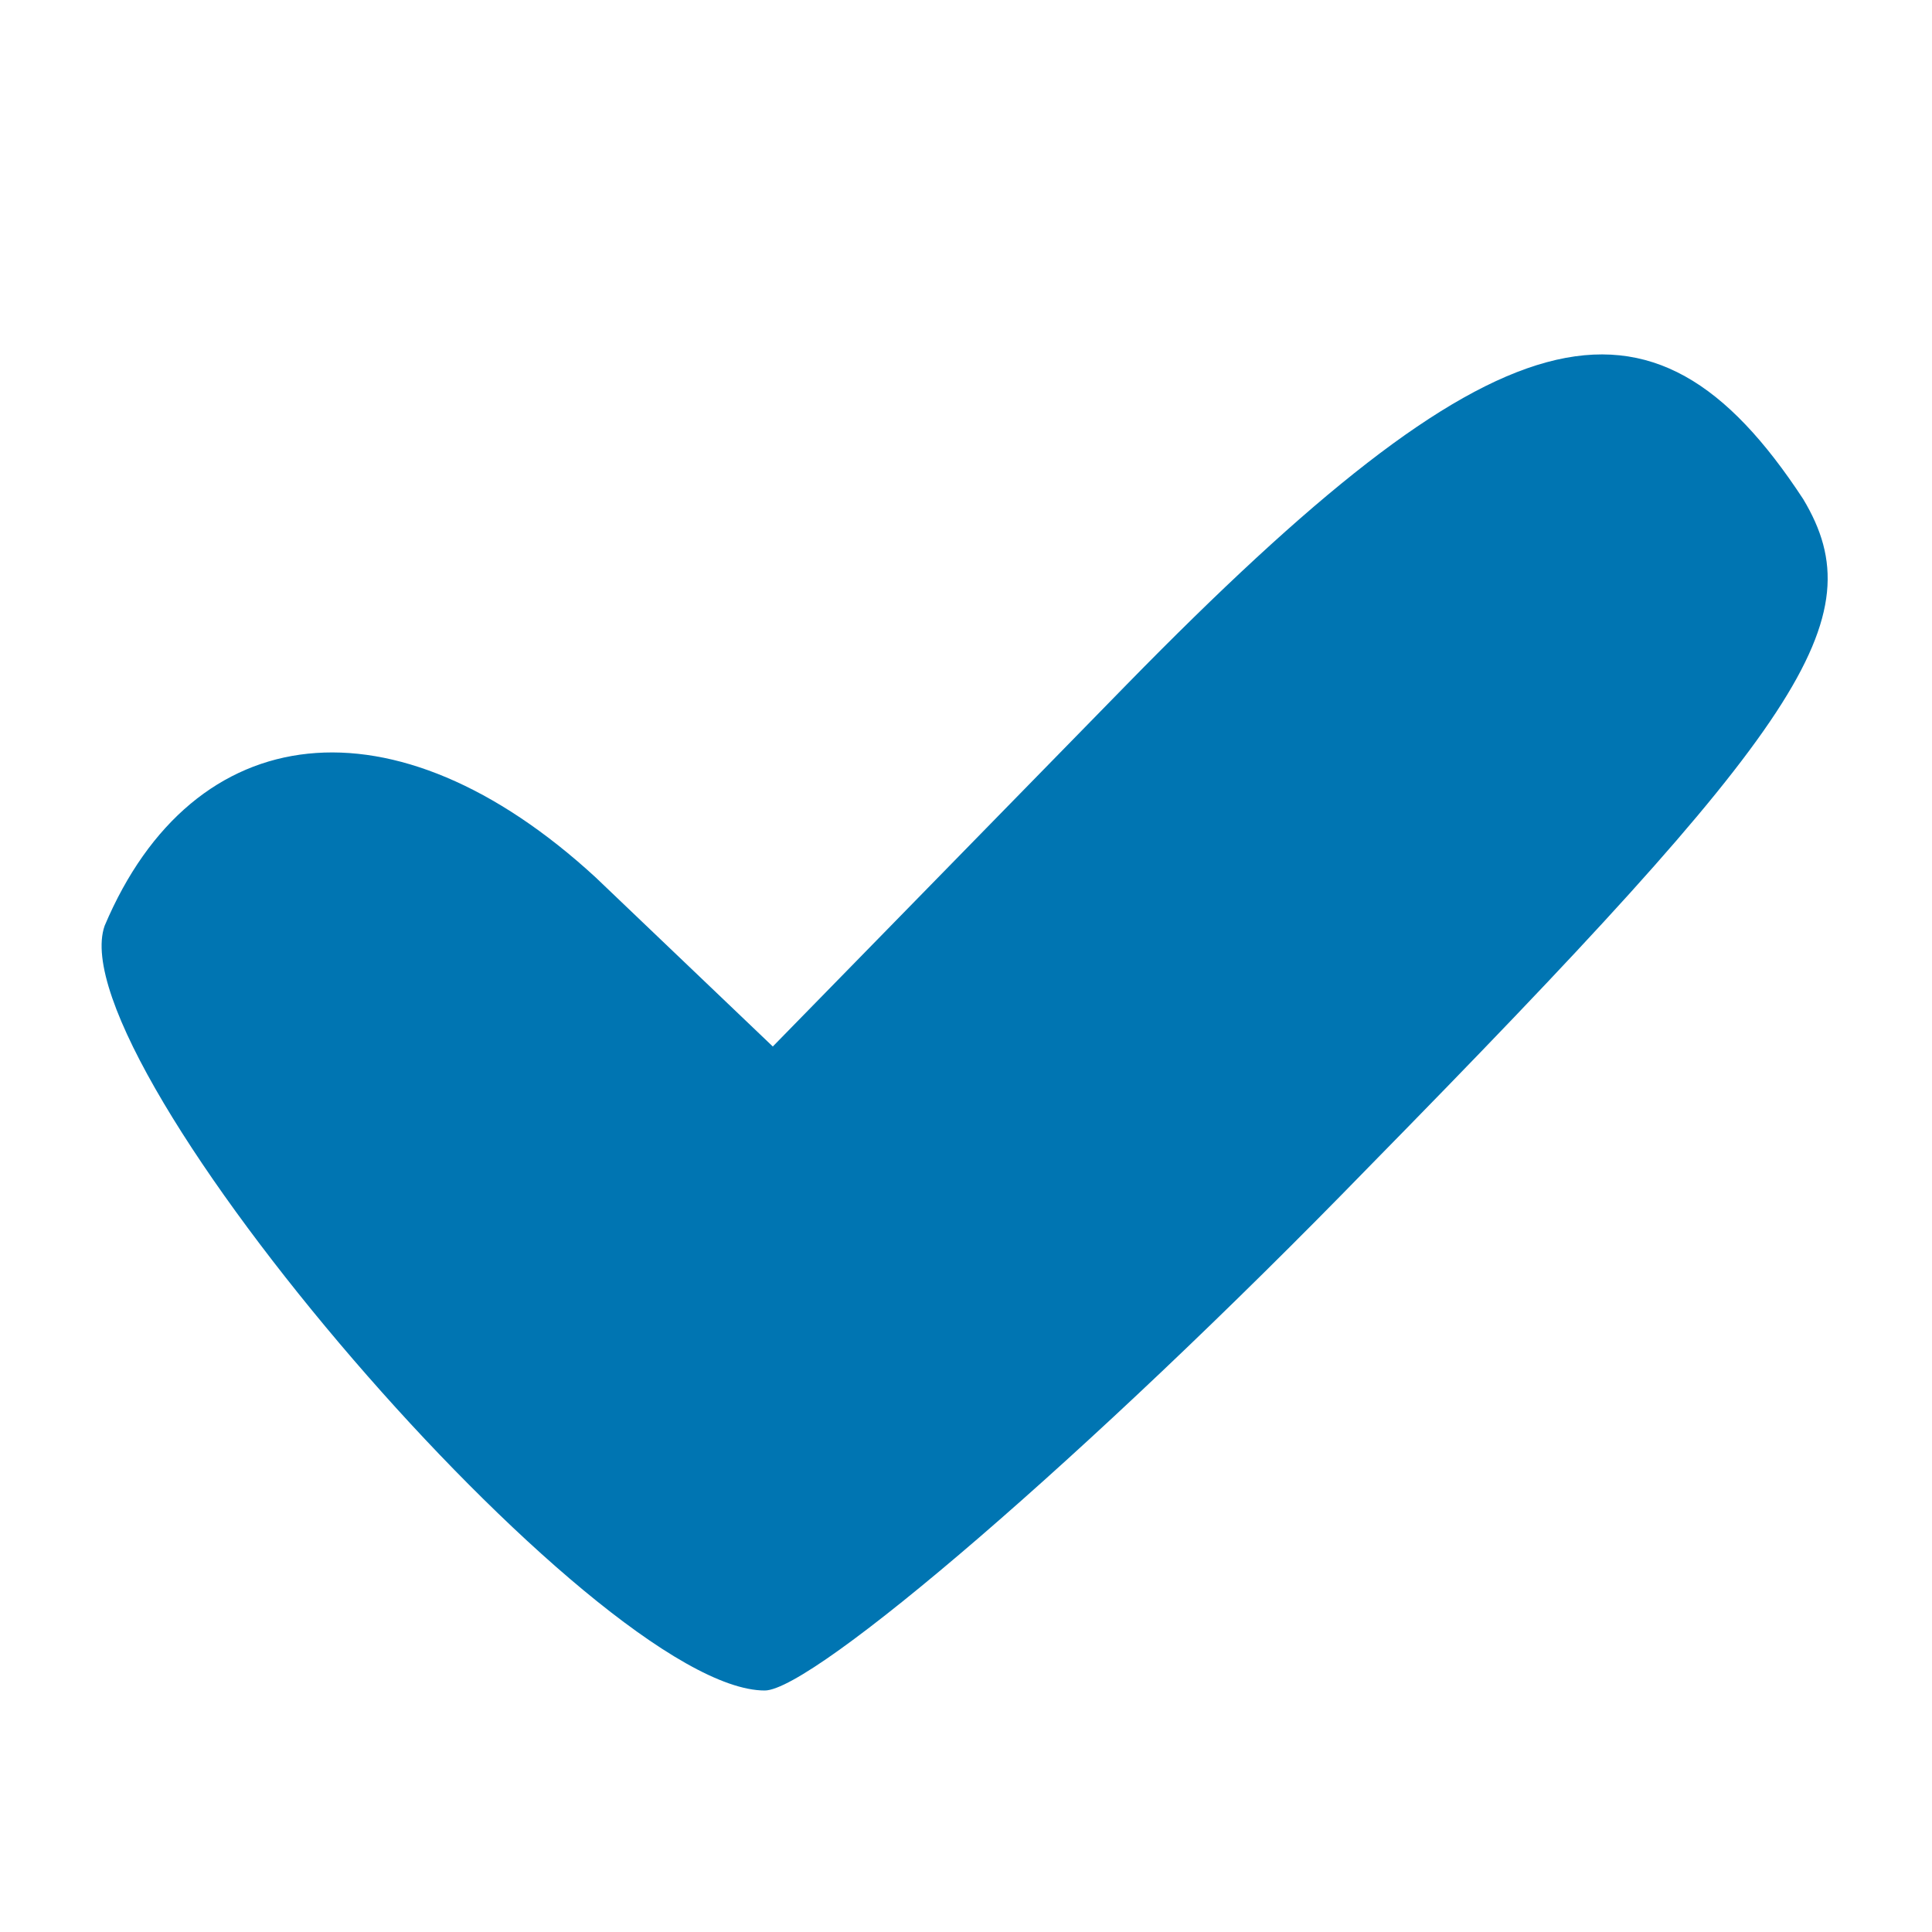 <?xml version="1.0" standalone="no"?>
<!DOCTYPE svg PUBLIC "-//W3C//DTD SVG 20010904//EN"
 "http://www.w3.org/TR/2001/REC-SVG-20010904/DTD/svg10.dtd">
<svg version="1.0" xmlns="http://www.w3.org/2000/svg"
 width="22pt" height="22pt" viewBox="0 0 24 24"
 preserveAspectRatio="xMidYMid meet">
<g transform="translate(0,24) scale(0.1,-0.1)"
fill="#0075B2" stroke="none">
<path d="M140 155 l-44 -45 -22 21 c-25 23 -50 20 -61 -6 -6 -17 61 -95 82
-95 6 0 40 29 75 65 54 55 63 68 54 83 -19 29 -38 24 -84 -23z"/>
</g>
</svg>
